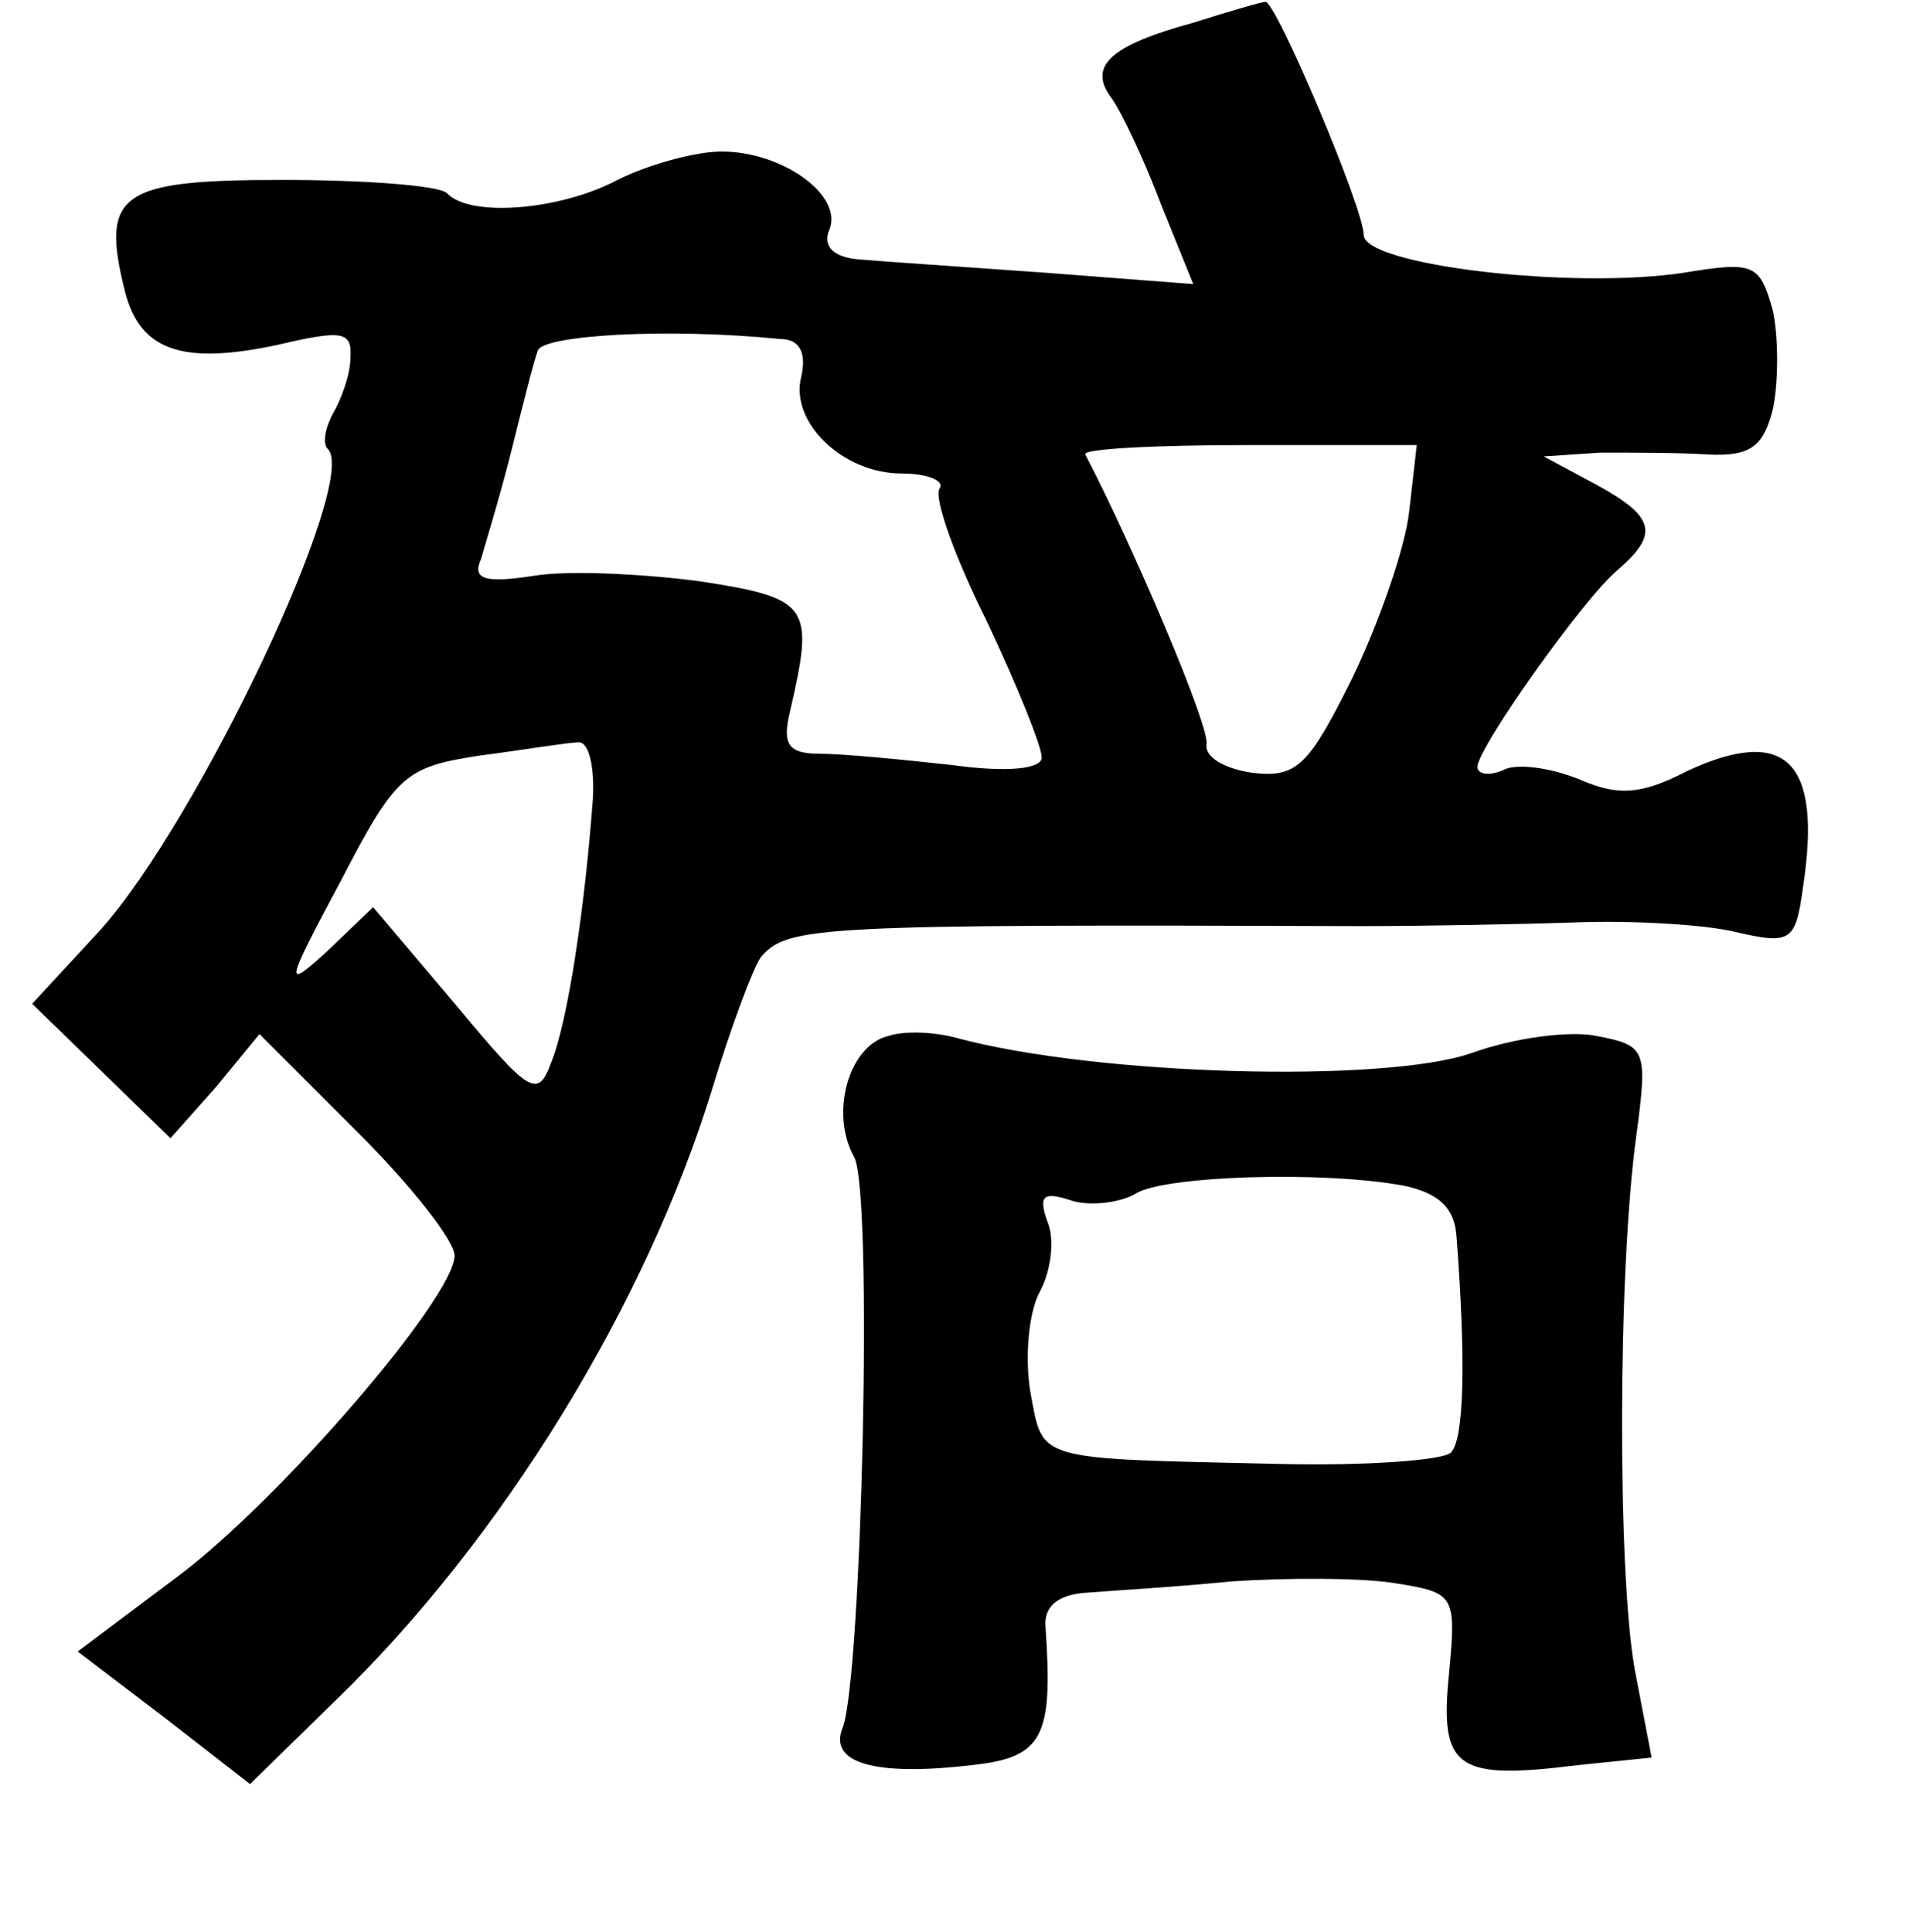 <?xml version="1.0" standalone="no"?>
<!DOCTYPE svg PUBLIC "-//W3C//DTD SVG 20010904//EN"
 "http://www.w3.org/TR/2001/REC-SVG-20010904/DTD/svg10.dtd">
<svg version="1.0" xmlns="http://www.w3.org/2000/svg"
 width="101pt" height="102pt" viewBox="0 0 101 102"
 preserveAspectRatio="xMidYMid meet">
<g transform="translate(0,102) scale(0.1,-0.1)"
fill="#000000" stroke="none">
<path d="M630 1008 c-44 -12 -56 -23 -43 -40 5 -7 17 -32 26 -56 l17 -42 -78
6 c-42 3 -87 6 -98 7 -14 1 -20 7 -16 16 7 18 -25 41 -57 41 -14 0 -39 -7 -55
-15 -30 -16 -78 -20 -90 -7 -4 4 -43 7 -87 7 -86 0 -96 -7 -83 -59 8 -31 30
-39 81 -28 34 8 39 7 38 -7 0 -9 -5 -22 -9 -29 -4 -7 -6 -16 -3 -19 17 -16
-68 -196 -120 -254 l-36 -39 37 -36 36 -35 24 27 23 28 52 -52 c28 -28 51 -57
51 -65 0 -22 -93 -130 -147 -170 l-52 -39 46 -35 45 -35 45 44 c88 85 164 209
199 323 10 33 22 65 26 70 14 16 30 17 316 16 34 0 86 1 115 2 28 1 66 -1 83
-5 30 -7 32 -5 36 24 10 66 -9 85 -61 61 -25 -13 -37 -13 -56 -5 -14 6 -32 9
-40 6 -8 -4 -15 -3 -15 1 0 10 56 89 74 104 22 19 20 28 -11 45 l-28 15 30 2
c17 0 42 0 57 -1 22 -1 29 4 34 24 3 14 3 38 0 52 -7 25 -10 26 -47 20 -59 -9
-169 4 -169 20 0 14 -47 125 -52 123 -2 0 -19 -5 -38 -11z m-218 -167 c10 0
14 -7 11 -20 -6 -24 22 -51 53 -51 14 0 23 -4 20 -8 -3 -5 8 -36 25 -70 16
-34 29 -66 29 -72 0 -6 -18 -8 -47 -4 -27 3 -58 6 -70 6 -17 0 -20 5 -16 22
13 56 11 60 -47 69 -30 4 -70 6 -88 3 -26 -4 -33 -2 -28 9 2 7 10 33 16 57 6
24 12 48 14 53 3 8 68 12 128 6z m332 -91 c-2 -19 -16 -59 -30 -88 -23 -46
-29 -53 -53 -50 -14 2 -25 8 -24 15 2 9 -39 105 -64 153 -2 3 37 5 86 5 l89 0
-4 -35z m-431 -152 c-4 -55 -13 -117 -22 -139 -7 -19 -11 -17 -50 30 l-44 52
-24 -23 c-23 -21 -23 -19 7 37 29 56 34 60 73 66 23 3 47 7 52 7 6 1 9 -13 8
-30z"/>
<path d="M469 473 c-21 -5 -31 -41 -18 -64 10 -19 4 -273 -6 -301 -8 -19 17
-26 68 -20 38 4 43 15 39 73 -1 11 7 17 21 18 12 1 47 3 77 6 30 2 69 2 87 -1
31 -5 32 -6 28 -48 -5 -50 4 -56 68 -48 l39 4 -9 47 c-9 51 -9 210 1 282 6 45
5 47 -21 52 -14 3 -44 -1 -66 -9 -46 -16 -198 -12 -272 8 -11 3 -27 4 -36 1z
m272 -79 c19 -4 27 -12 28 -27 5 -66 4 -107 -3 -114 -4 -4 -44 -7 -89 -6 -132
3 -126 1 -133 38 -3 18 -1 42 5 53 6 11 8 28 4 37 -5 14 -2 16 13 11 10 -3 26
-1 34 4 15 9 97 12 141 4z"/>
</g>
</svg>
